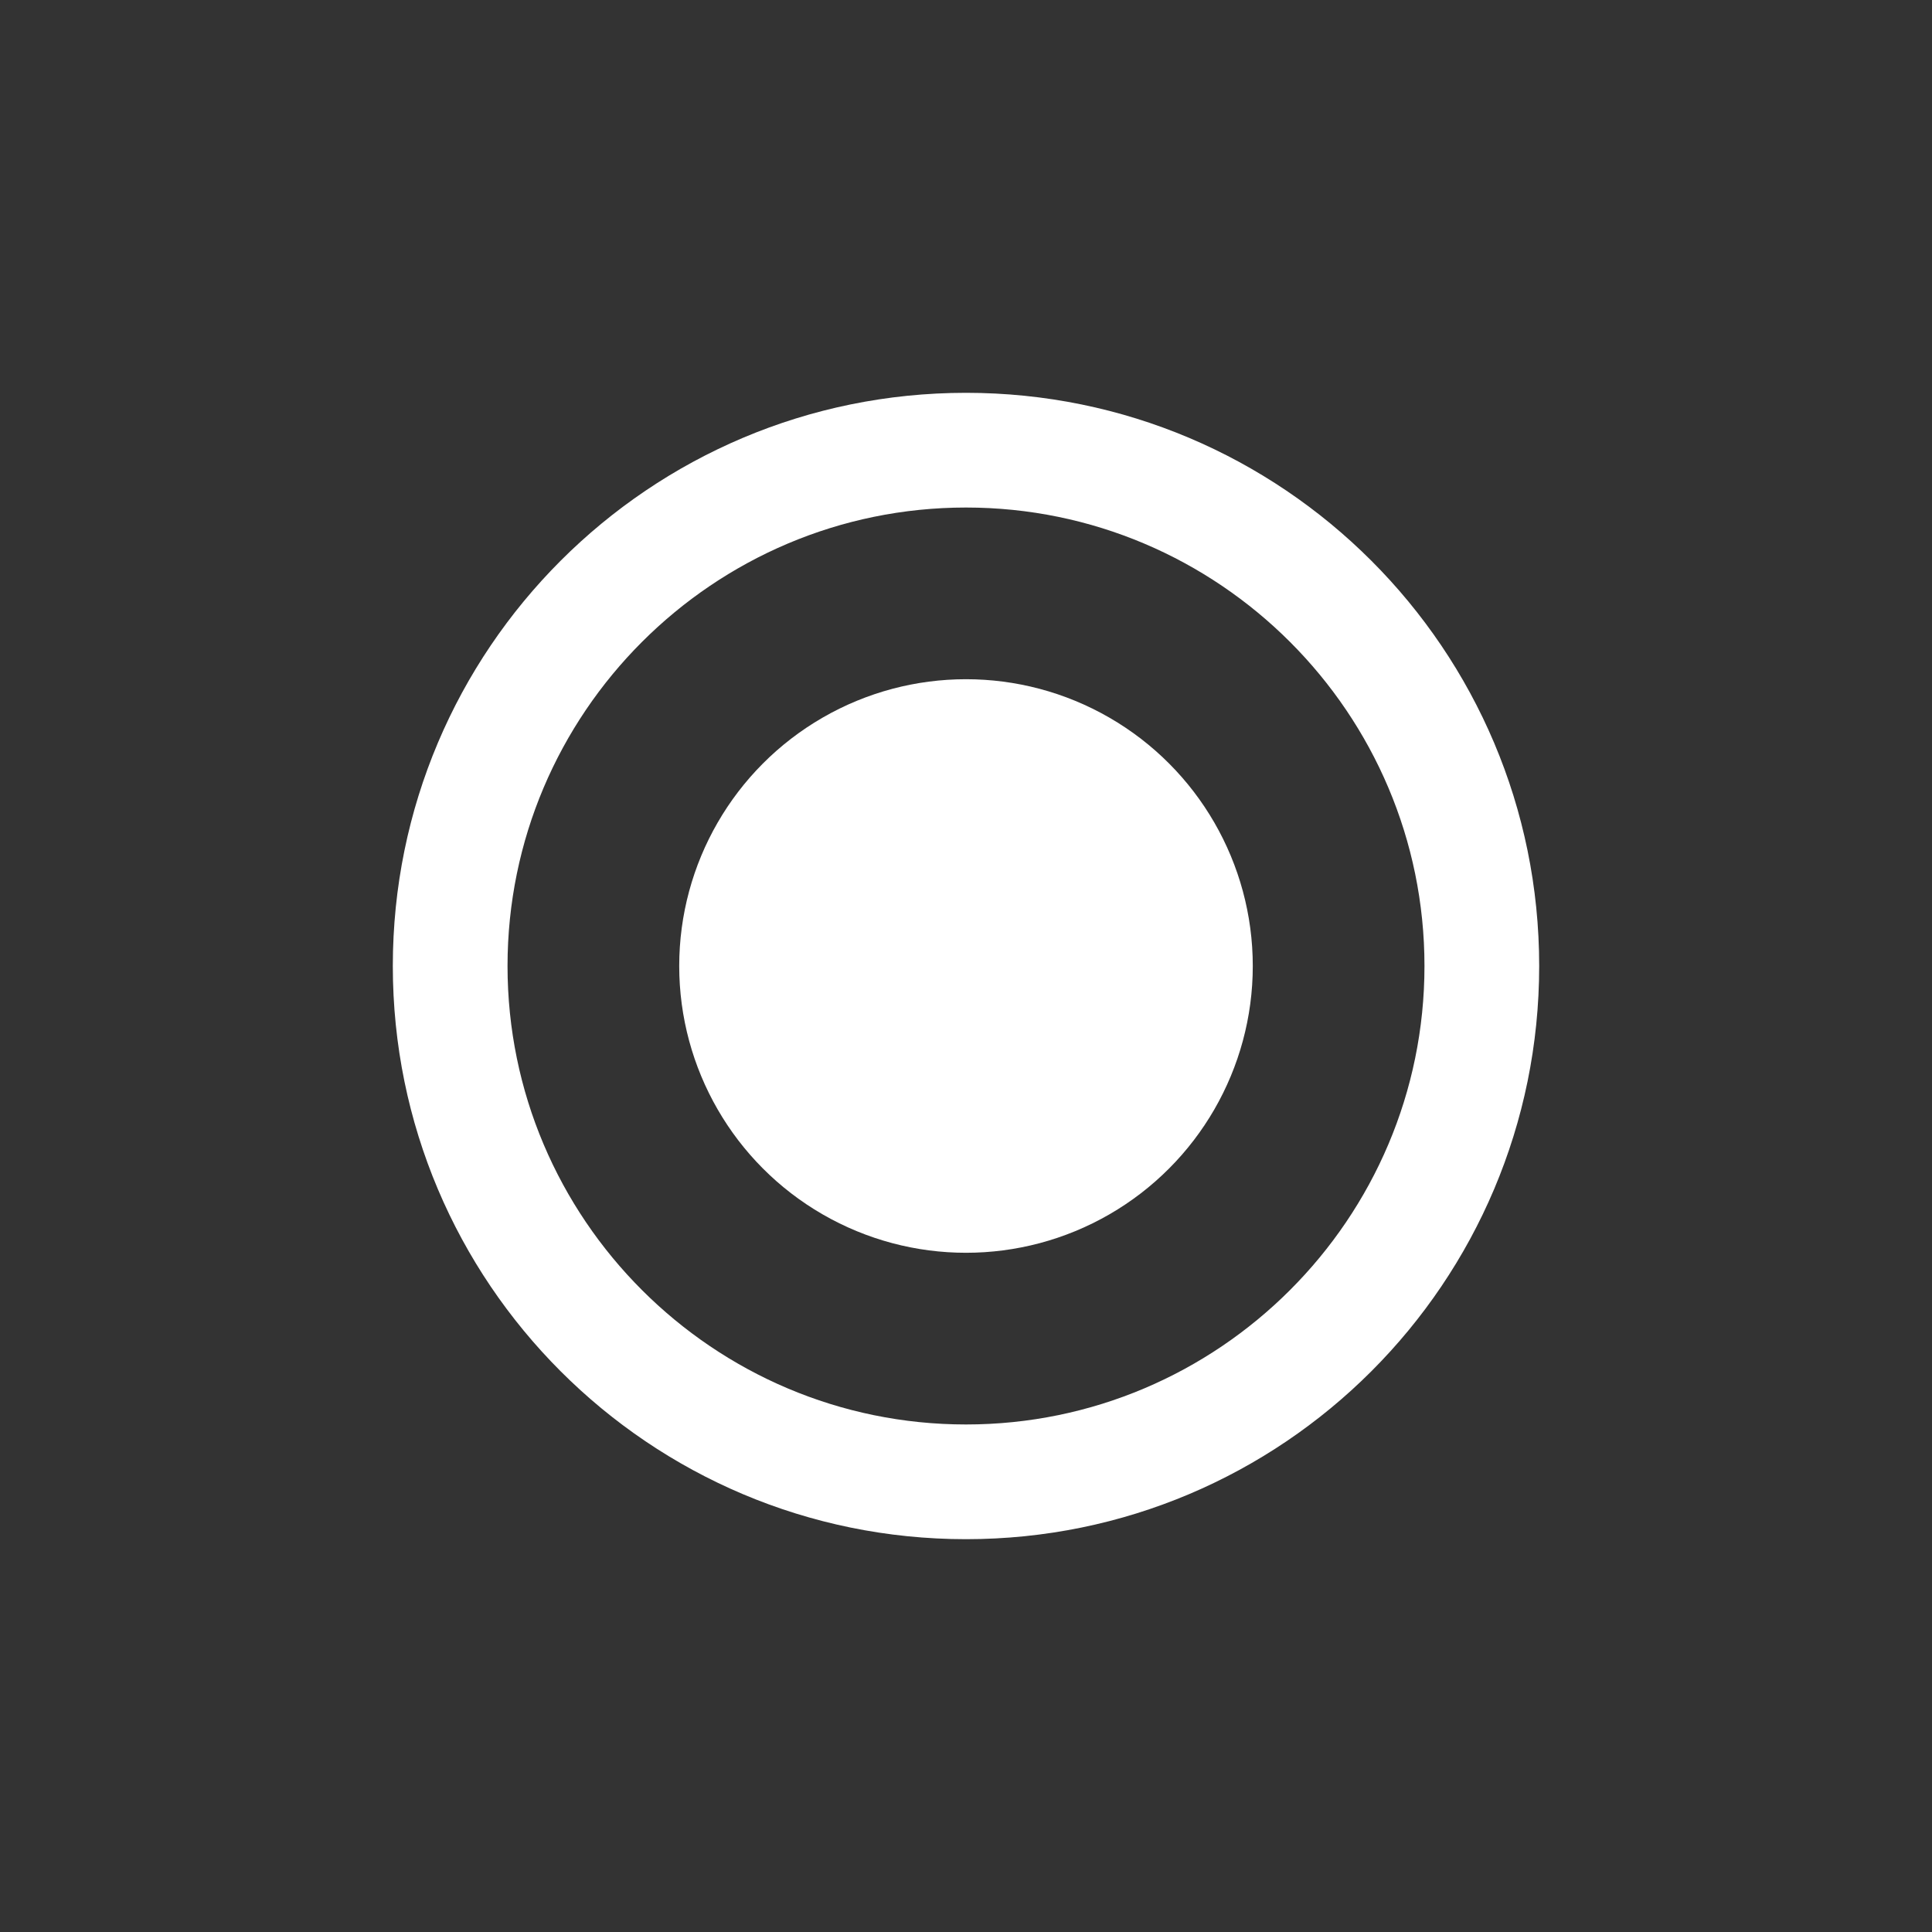 <?xml version="1.0" encoding="utf-8"?>
<!-- Generator: Adobe Illustrator 19.1.0, SVG Export Plug-In . SVG Version: 6.00 Build 0)  -->
<svg version="1.1" id="Layer_1" xmlns="http://www.w3.org/2000/svg" xmlns:xlink="http://www.w3.org/1999/xlink" x="0px" y="0px"
	 width="512px" height="512px" viewBox="-243 -56 512 512" style="enable-background:new -243 -56 512 512;" xml:space="preserve">
<rect x="-243" y="-56" width="512" height="512" fill="#333333" stroke="none"/>
<style type="text/css">
	.st0{fill:#FFFFFF;}
</style>
<g>
	<g>
		<path class="st0" d="M13,78.5c67,0,121.5,54.5,121.5,121.5S80,321.5,13,321.5S-108.5,267-108.5,200S-54,78.5,13,78.5 M13,48.1
			c-83.9,0-151.9,68-151.9,151.9s68,151.9,151.9,151.9s151.9-68,151.9-151.9S96.9,48.1,13,48.1L13,48.1z"/>
	</g>
	<g>
		<circle class="st0" cx="13" cy="200" r="76"/>
	</g>
</g>
</svg>
